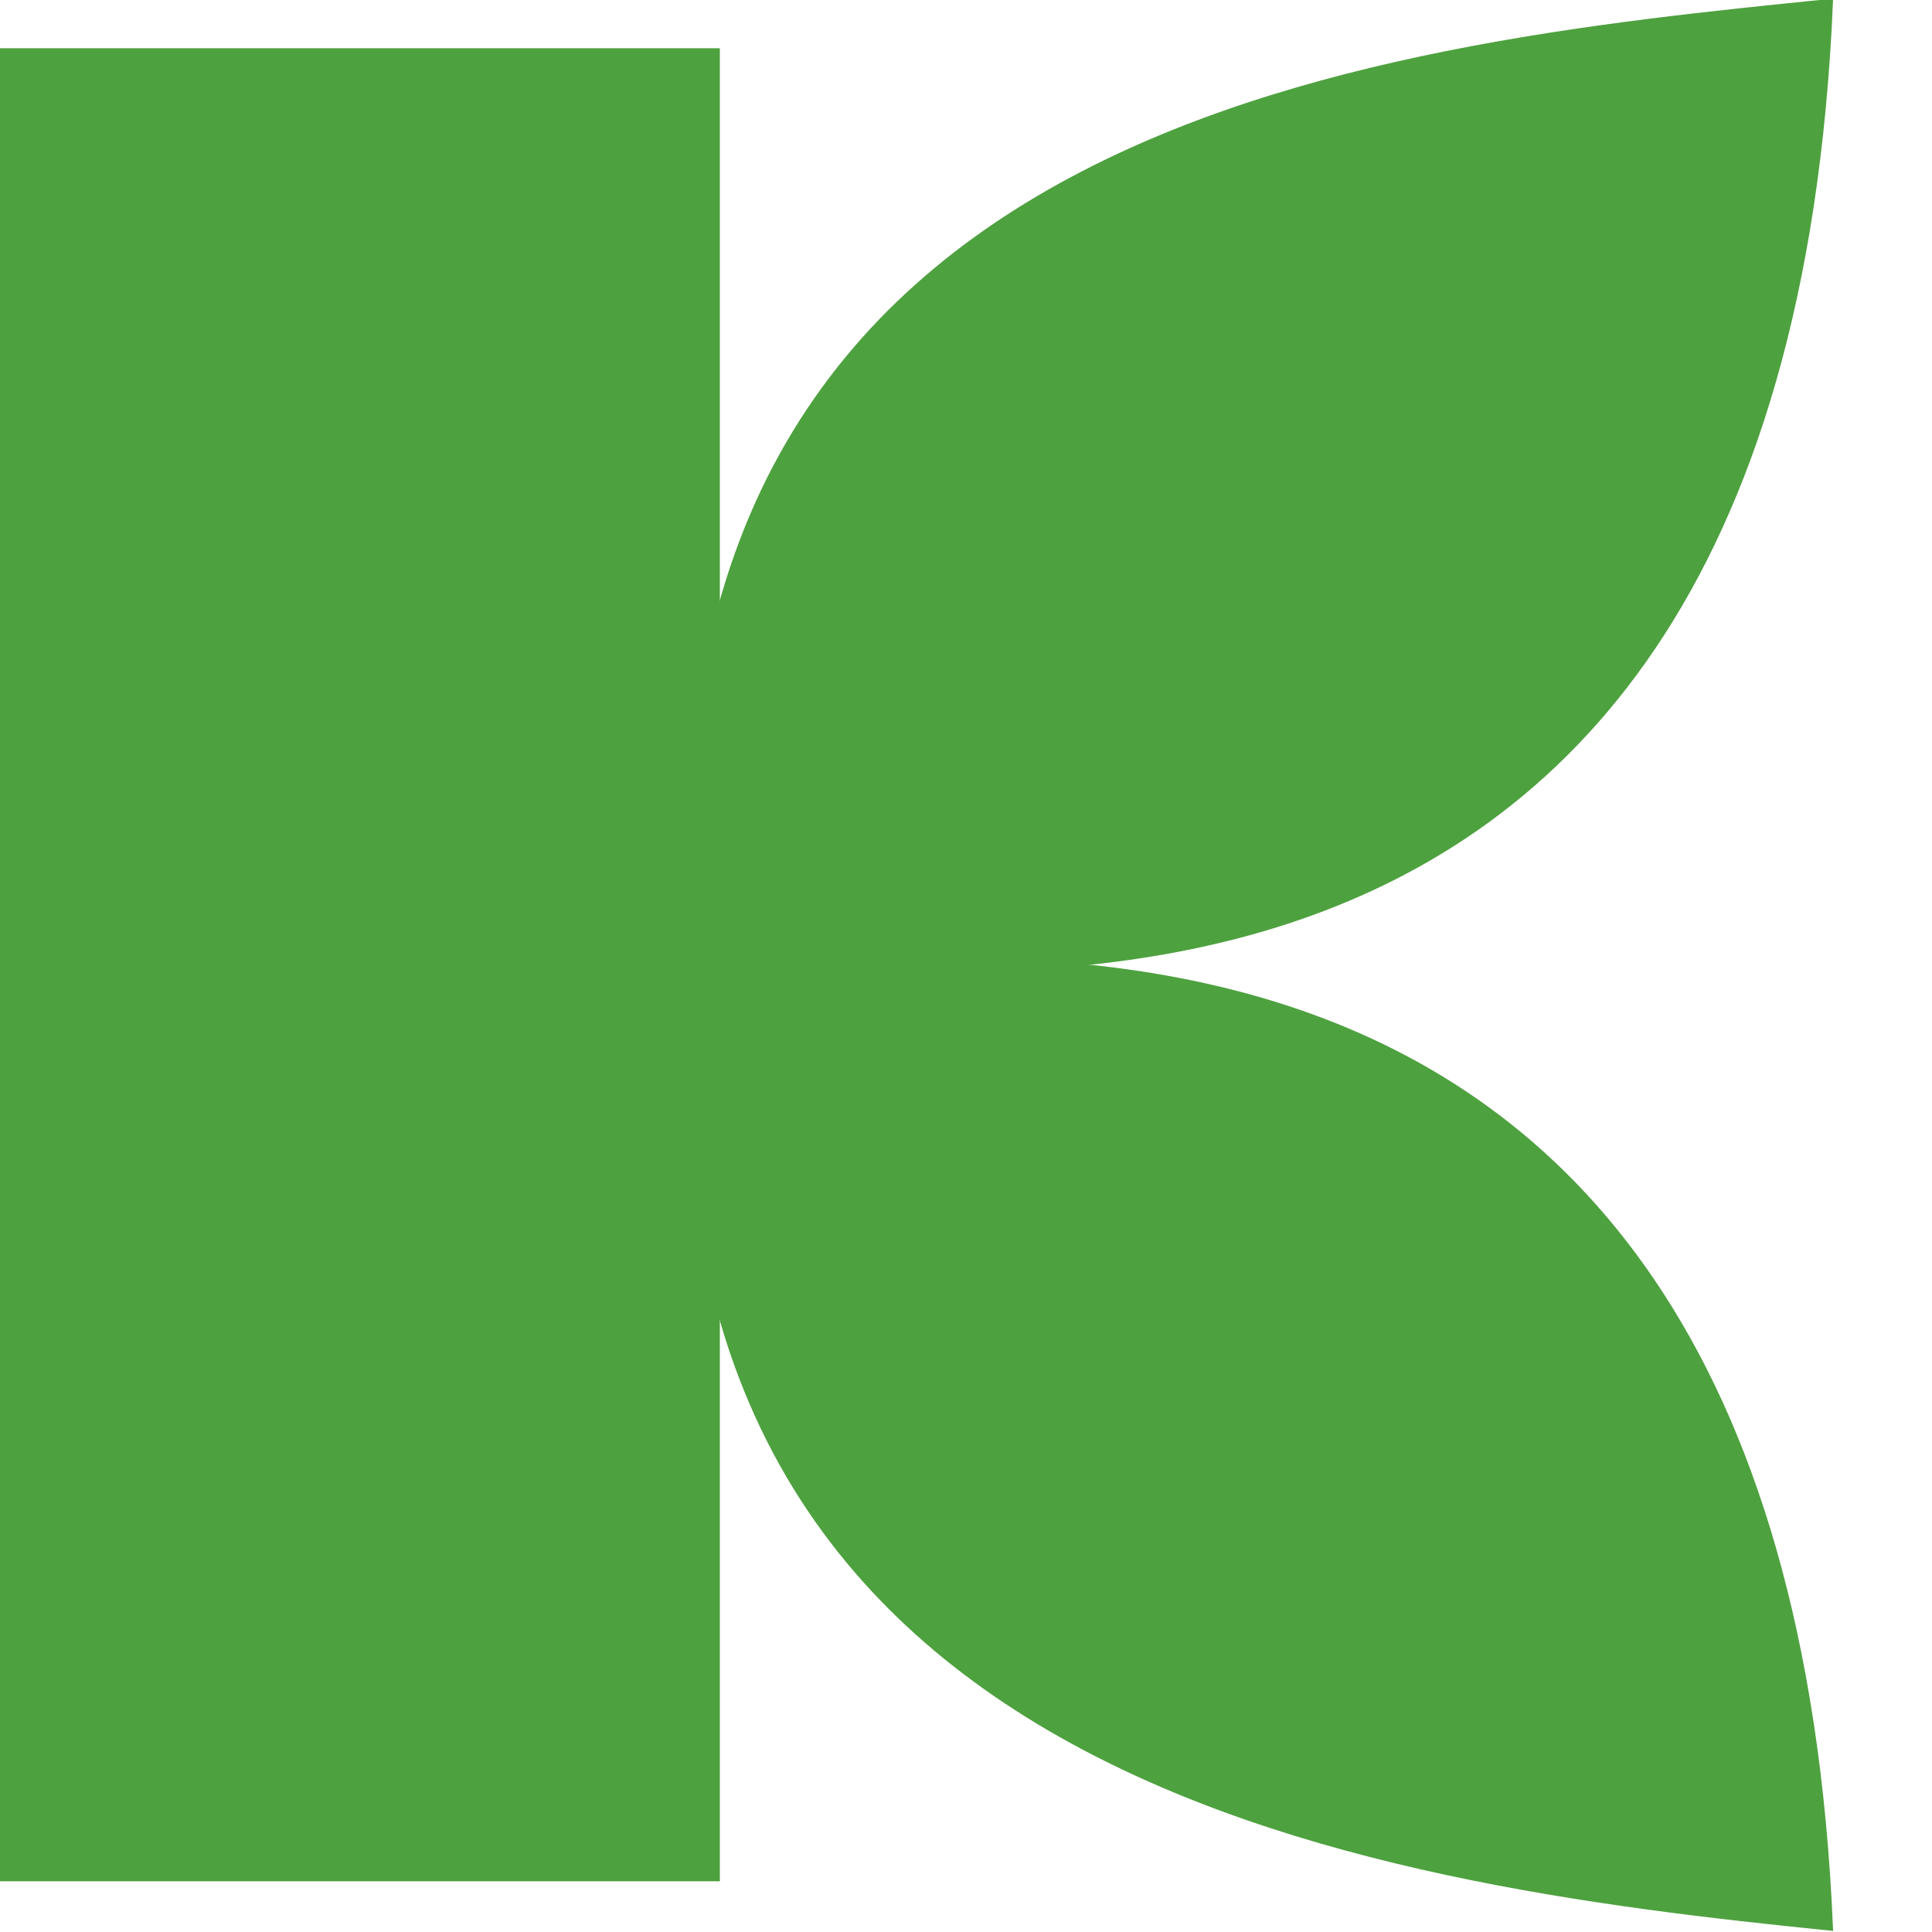 <svg xmlns="http://www.w3.org/2000/svg"
	width="780" 
	height="780" 
	viewBox="0 0 780 781">
     <!--Patch box-->
    <rect x="275" y="380" width="40" height="20" fill="#4ea13f" stroke="#4ea13f" stroke-width="1"/>
	<!--Left box-->
	<rect x="0" y="20" width="290" height="740" fill="#4ea13f" stroke="#4ea13f" stroke-width="1"/>
	<!--Top leaf-->
	<path d="M 280 390 C 250 50, 551 19, 740 0 C 720 480, 340 380, 280 390" stroke="#4ea13f" fill="#4ea13f"/>
	<!--Bottom leaf-->
	<path d="M 280 390 C 250 720, 551 761, 740 780 C 720 300, 340 400, 280 390" stroke="#4ea13f" fill="#4ea13f"/>
</svg>
